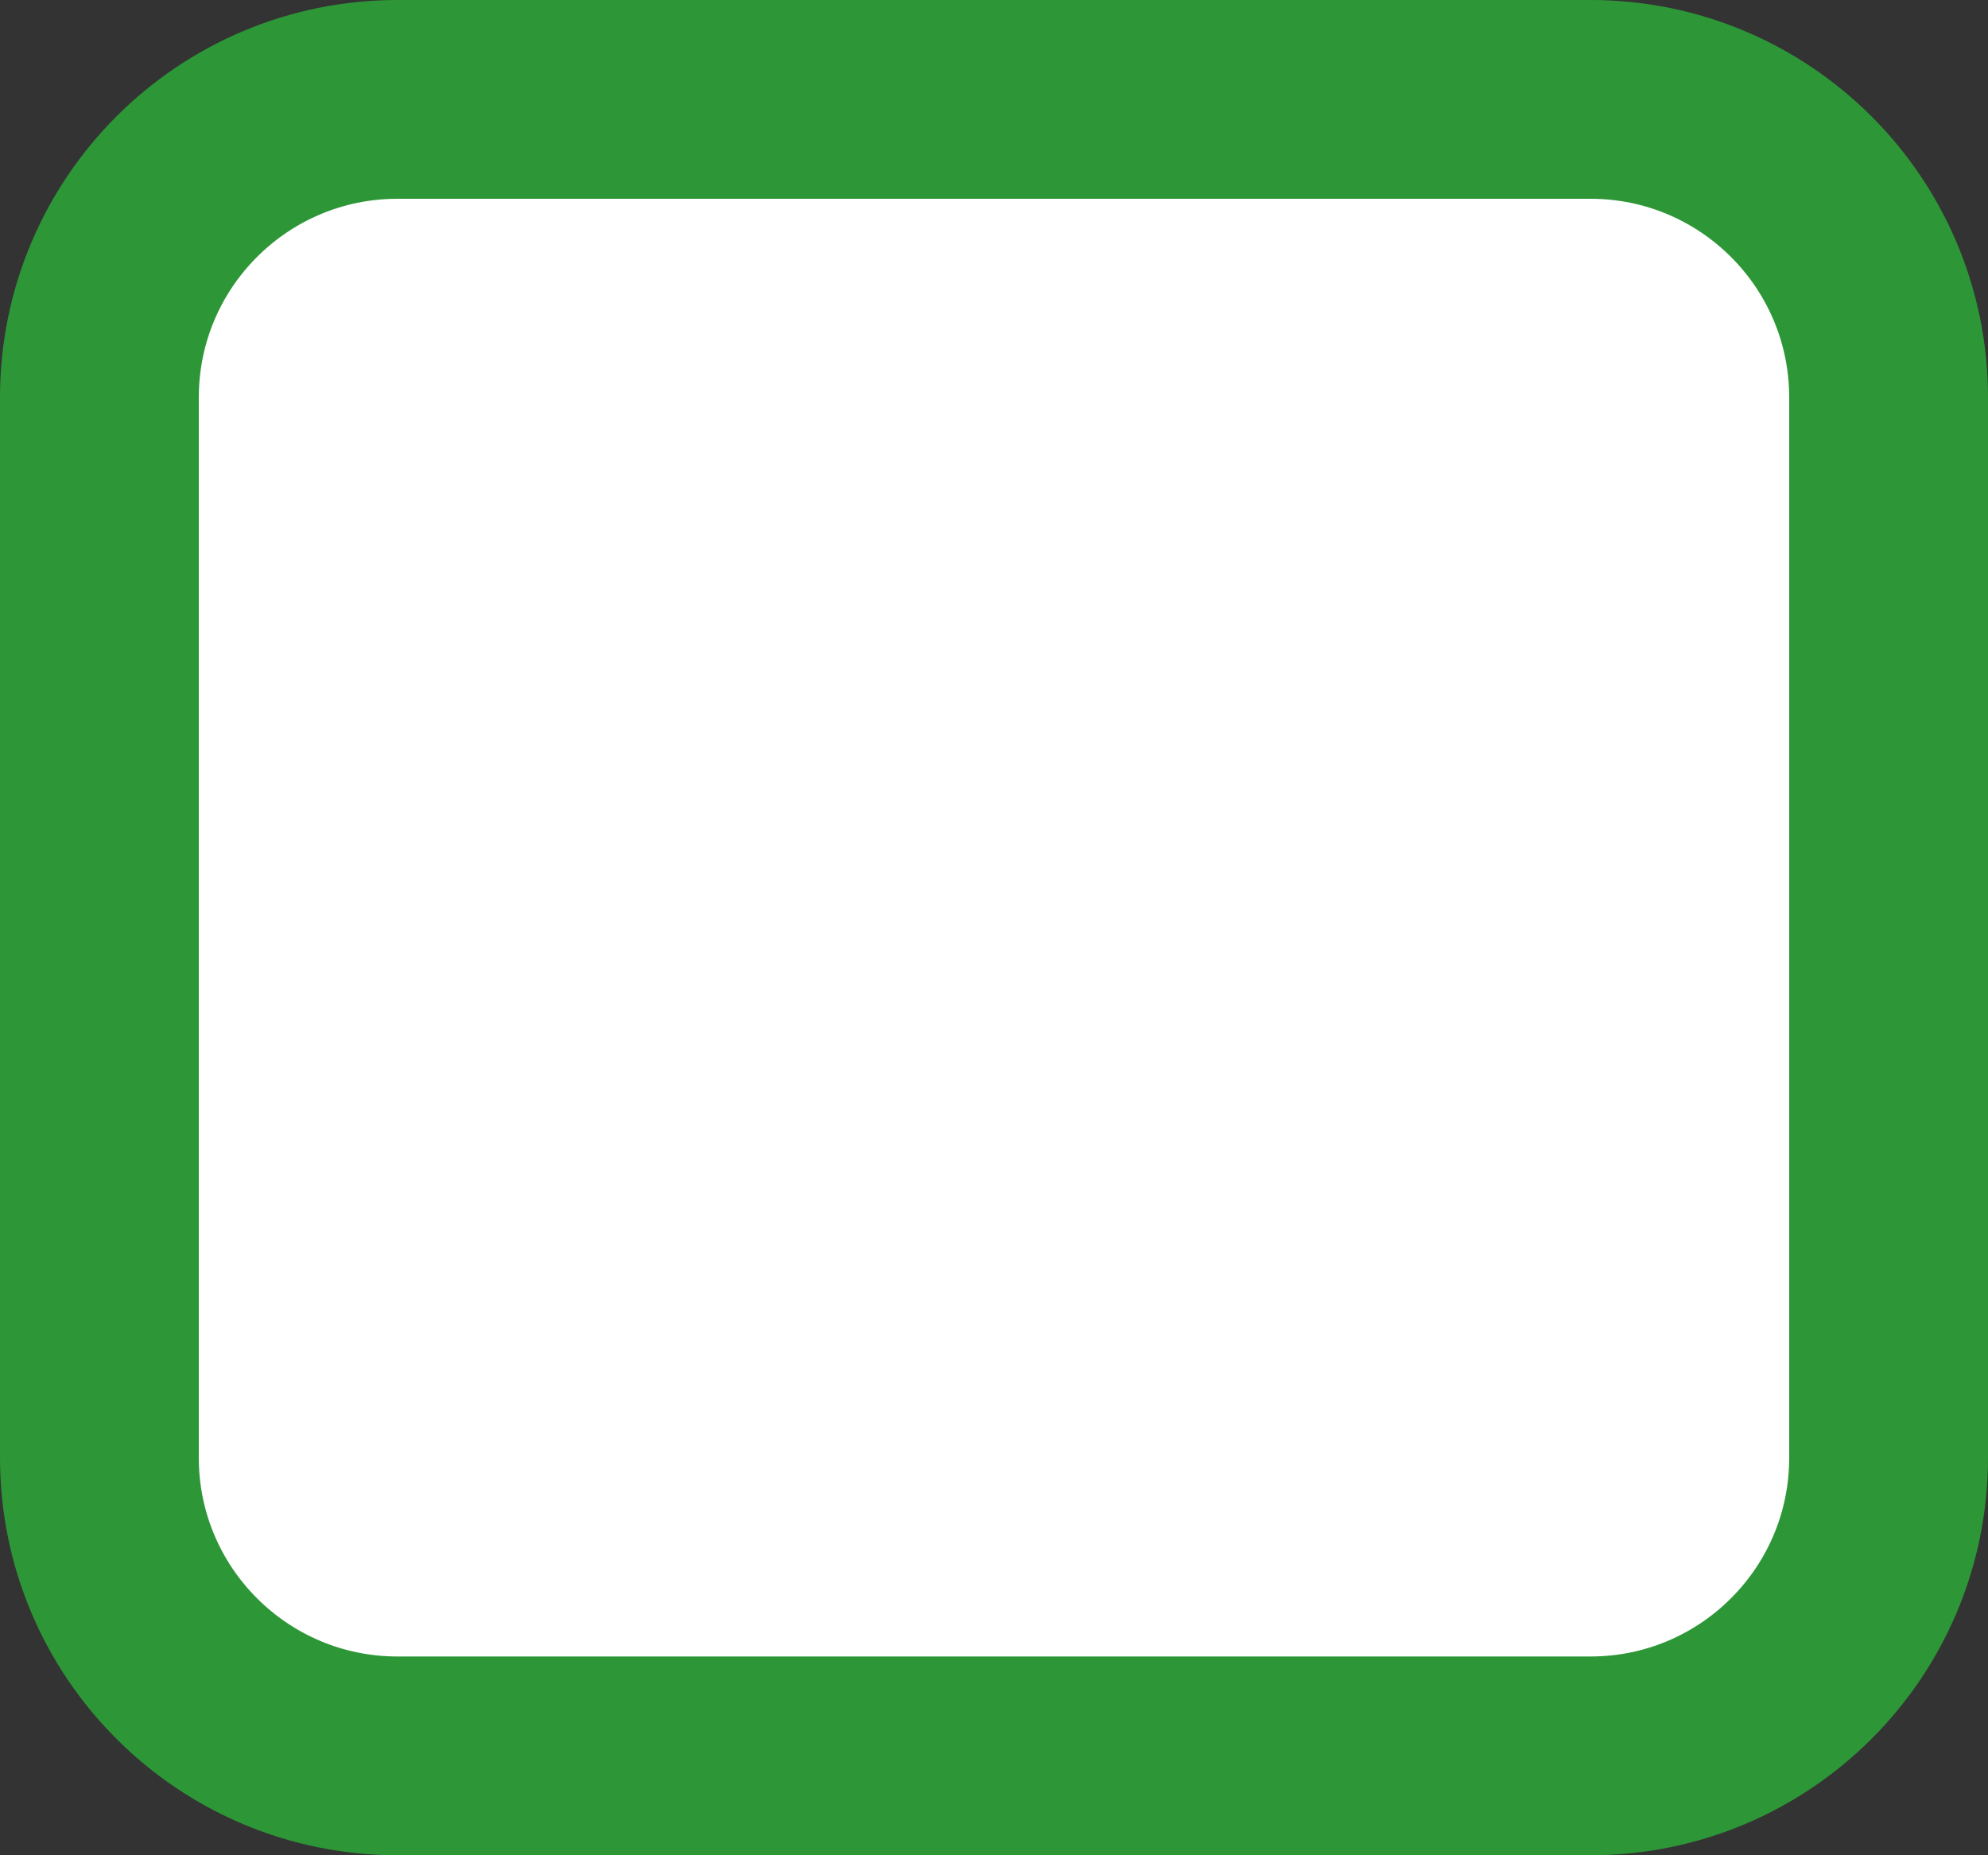 <svg width="15" height="14" viewBox="0 0 15 14" fill="none" xmlns="http://www.w3.org/2000/svg">
<rect x="0" y="0" width="15" height="14" fill="#333333" stroke="none"/>
<path d="M0.75 3C0.75 1.757 1.757 0.75 3 0.75H12C13.243 0.75 14.25 1.757 14.25 3V11C14.25 12.243 13.243 13.25 12 13.25H3C1.757 13.25 0.75 12.243 0.75 11V3Z" fill="white" stroke="#2D9737" stroke-width="1.5"/>
</svg>
